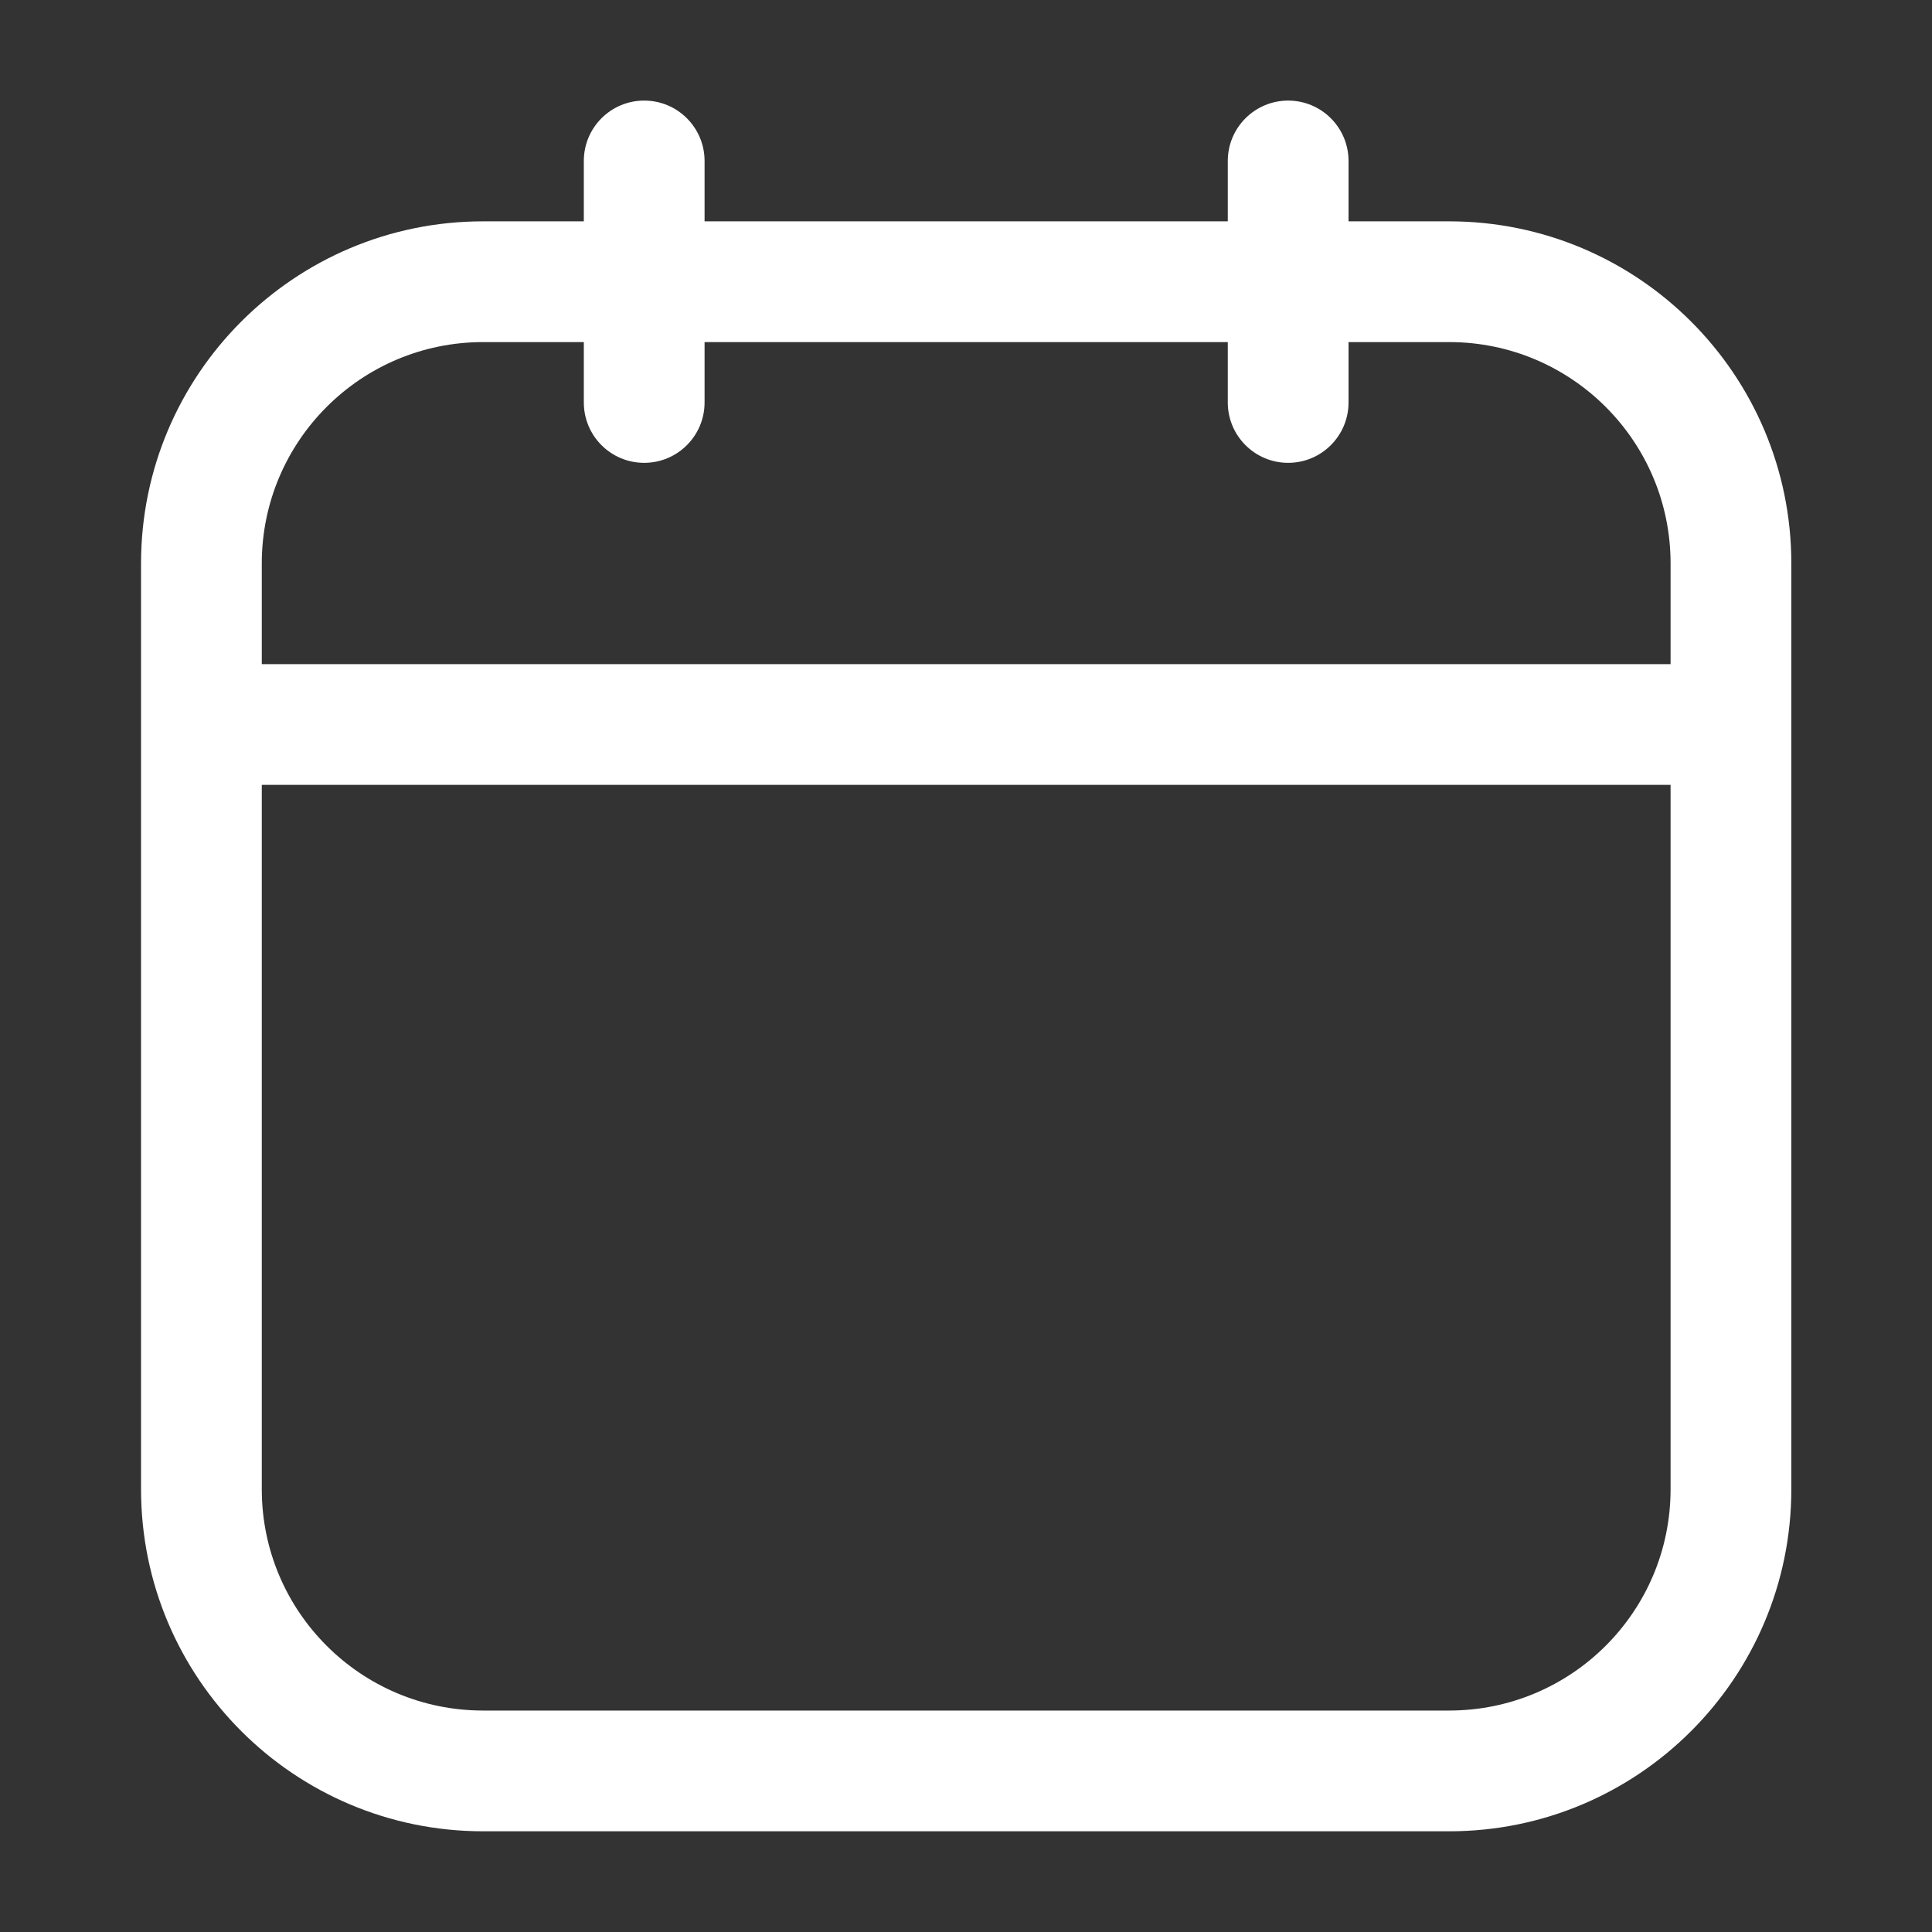 <svg width="16" height="16" viewBox="0 0 16 16" fill="none" xmlns="http://www.w3.org/2000/svg">
<rect x="0" y="0" width="16" height="16" fill="#333333" stroke="none"/>
<g clip-path="url(#clip0_580_10940)">
<path fill-rule="evenodd" clip-rule="evenodd" d="M5.835 1.333C5.835 1.057 5.611 0.833 5.335 0.833C5.058 0.833 4.835 1.057 4.835 1.333V1.833H4.001C2.437 1.833 1.168 3.102 1.168 4.666V12.333C1.168 13.898 2.437 15.166 4.001 15.166H12.001C13.566 15.166 14.835 13.898 14.835 12.333V4.666C14.835 3.102 13.566 1.833 12.001 1.833H11.168V1.333C11.168 1.057 10.944 0.833 10.668 0.833C10.392 0.833 10.168 1.057 10.168 1.333V1.833H5.835V1.333ZM13.835 5.5V4.666C13.835 3.654 13.014 2.833 12.001 2.833H11.168V3.333C11.168 3.609 10.944 3.833 10.668 3.833C10.392 3.833 10.168 3.609 10.168 3.333V2.833H5.835V3.333C5.835 3.609 5.611 3.833 5.335 3.833C5.058 3.833 4.835 3.609 4.835 3.333V2.833H4.001C2.989 2.833 2.168 3.654 2.168 4.666V5.5H13.835ZM2.168 6.5H13.835V12.333C13.835 13.346 13.014 14.166 12.001 14.166H4.001C2.989 14.166 2.168 13.346 2.168 12.333V6.5Z" fill="white"/>
</g>
<defs>
<clipPath id="clip0_580_10940">
<rect width="16" height="16" fill="white"/>
</clipPath>
</defs>
</svg>
